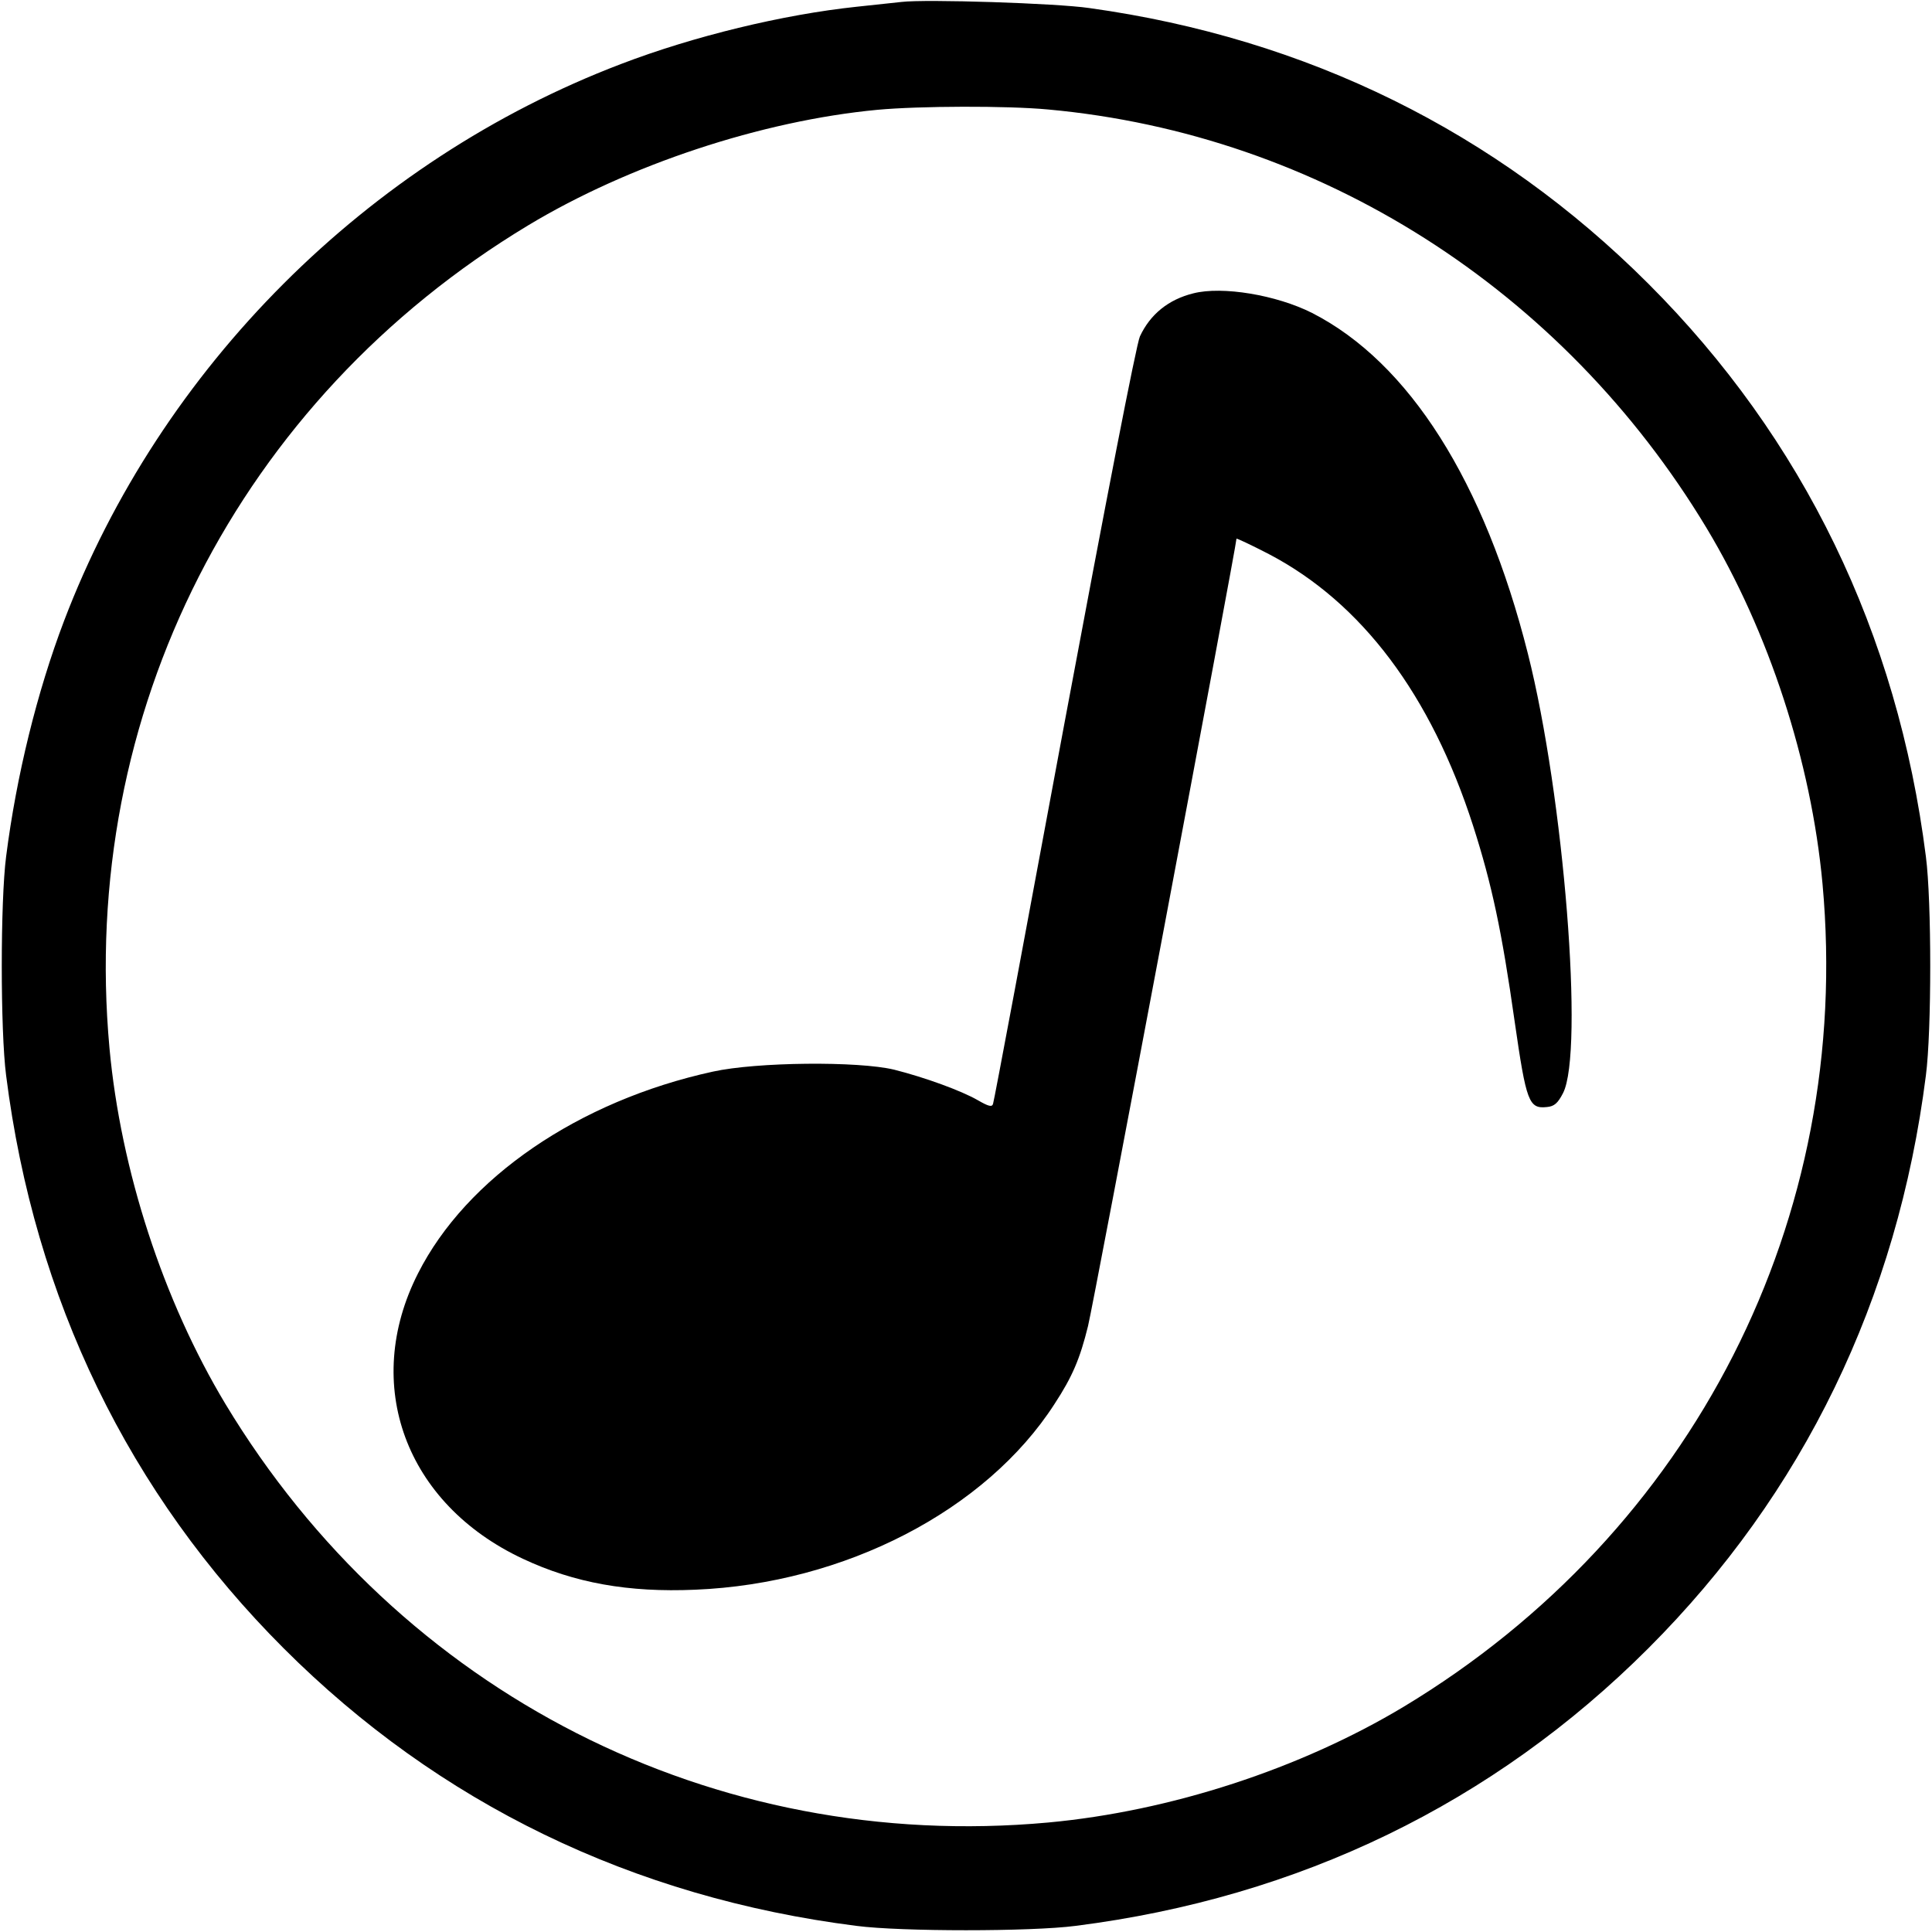 <?xml version="1.0" standalone="no"?>
<!DOCTYPE svg PUBLIC "-//W3C//DTD SVG 20010904//EN"
 "http://www.w3.org/TR/2001/REC-SVG-20010904/DTD/svg10.dtd">
<svg version="1.0" xmlns="http://www.w3.org/2000/svg"
 width="600pt" height="600pt" viewBox="0 0 600 600"
 preserveAspectRatio="xMidYMid meet">
<g transform="translate(0,600) scale(0.1,-0.1)"
fill="#000000" stroke="none">
<path d="M2800 5994 c-19 -2 -82 -9 -140 -15 -227 -24 -505 -91 -732 -178
-787 -300 -1429 -942 -1729 -1729 -84 -221 -148 -481 -180 -732 -18 -138 -18
-542 0 -680 88 -695 381 -1298 862 -1779 481 -481 1084 -774 1779 -862 138
-18 542 -18 680 0 695 88 1298 381 1779 862 481 481 774 1084 862 1779 18 138
18 542 0 680 -88 695 -381 1298 -862 1779 -472 472 -1060 762 -1736 856 -102
15 -508 28 -583 19z m455 -334 c842 -77 1598 -558 2045 -1300 193 -321 325
-725 360 -1105 95 -1039 -401 -2013 -1300 -2555 -321 -193 -725 -325 -1105
-360 -1039 -95 -2013 401 -2555 1300 -193 321 -325 725 -360 1105 -95 1039
401 2013 1300 2555 312 188 725 325 1085 359 130 12 402 13 530 1z"/>
<path d="M3706 5089 c-77 -19 -134 -65 -166 -134 -11 -24 -107 -519 -235
-1205 -119 -641 -218 -1171 -221 -1178 -3 -11 -14 -8 -47 11 -52 30 -165 71
-260 95 -112 27 -427 24 -563 -6 -417 -91 -766 -330 -916 -627 -175 -345 -39
-715 326 -886 160 -75 327 -105 535 -96 464 19 903 246 1116 577 55 84 79 140
104 242 16 63 461 2425 461 2445 0 2 45 -19 101 -48 288 -151 503 -437 634
-844 58 -181 89 -326 129 -608 36 -250 44 -271 100 -265 23 2 34 12 50 43 66
127 3 922 -109 1365 -135 535 -369 904 -670 1058 -111 56 -279 84 -369 61z"/>
</g>
</svg>
